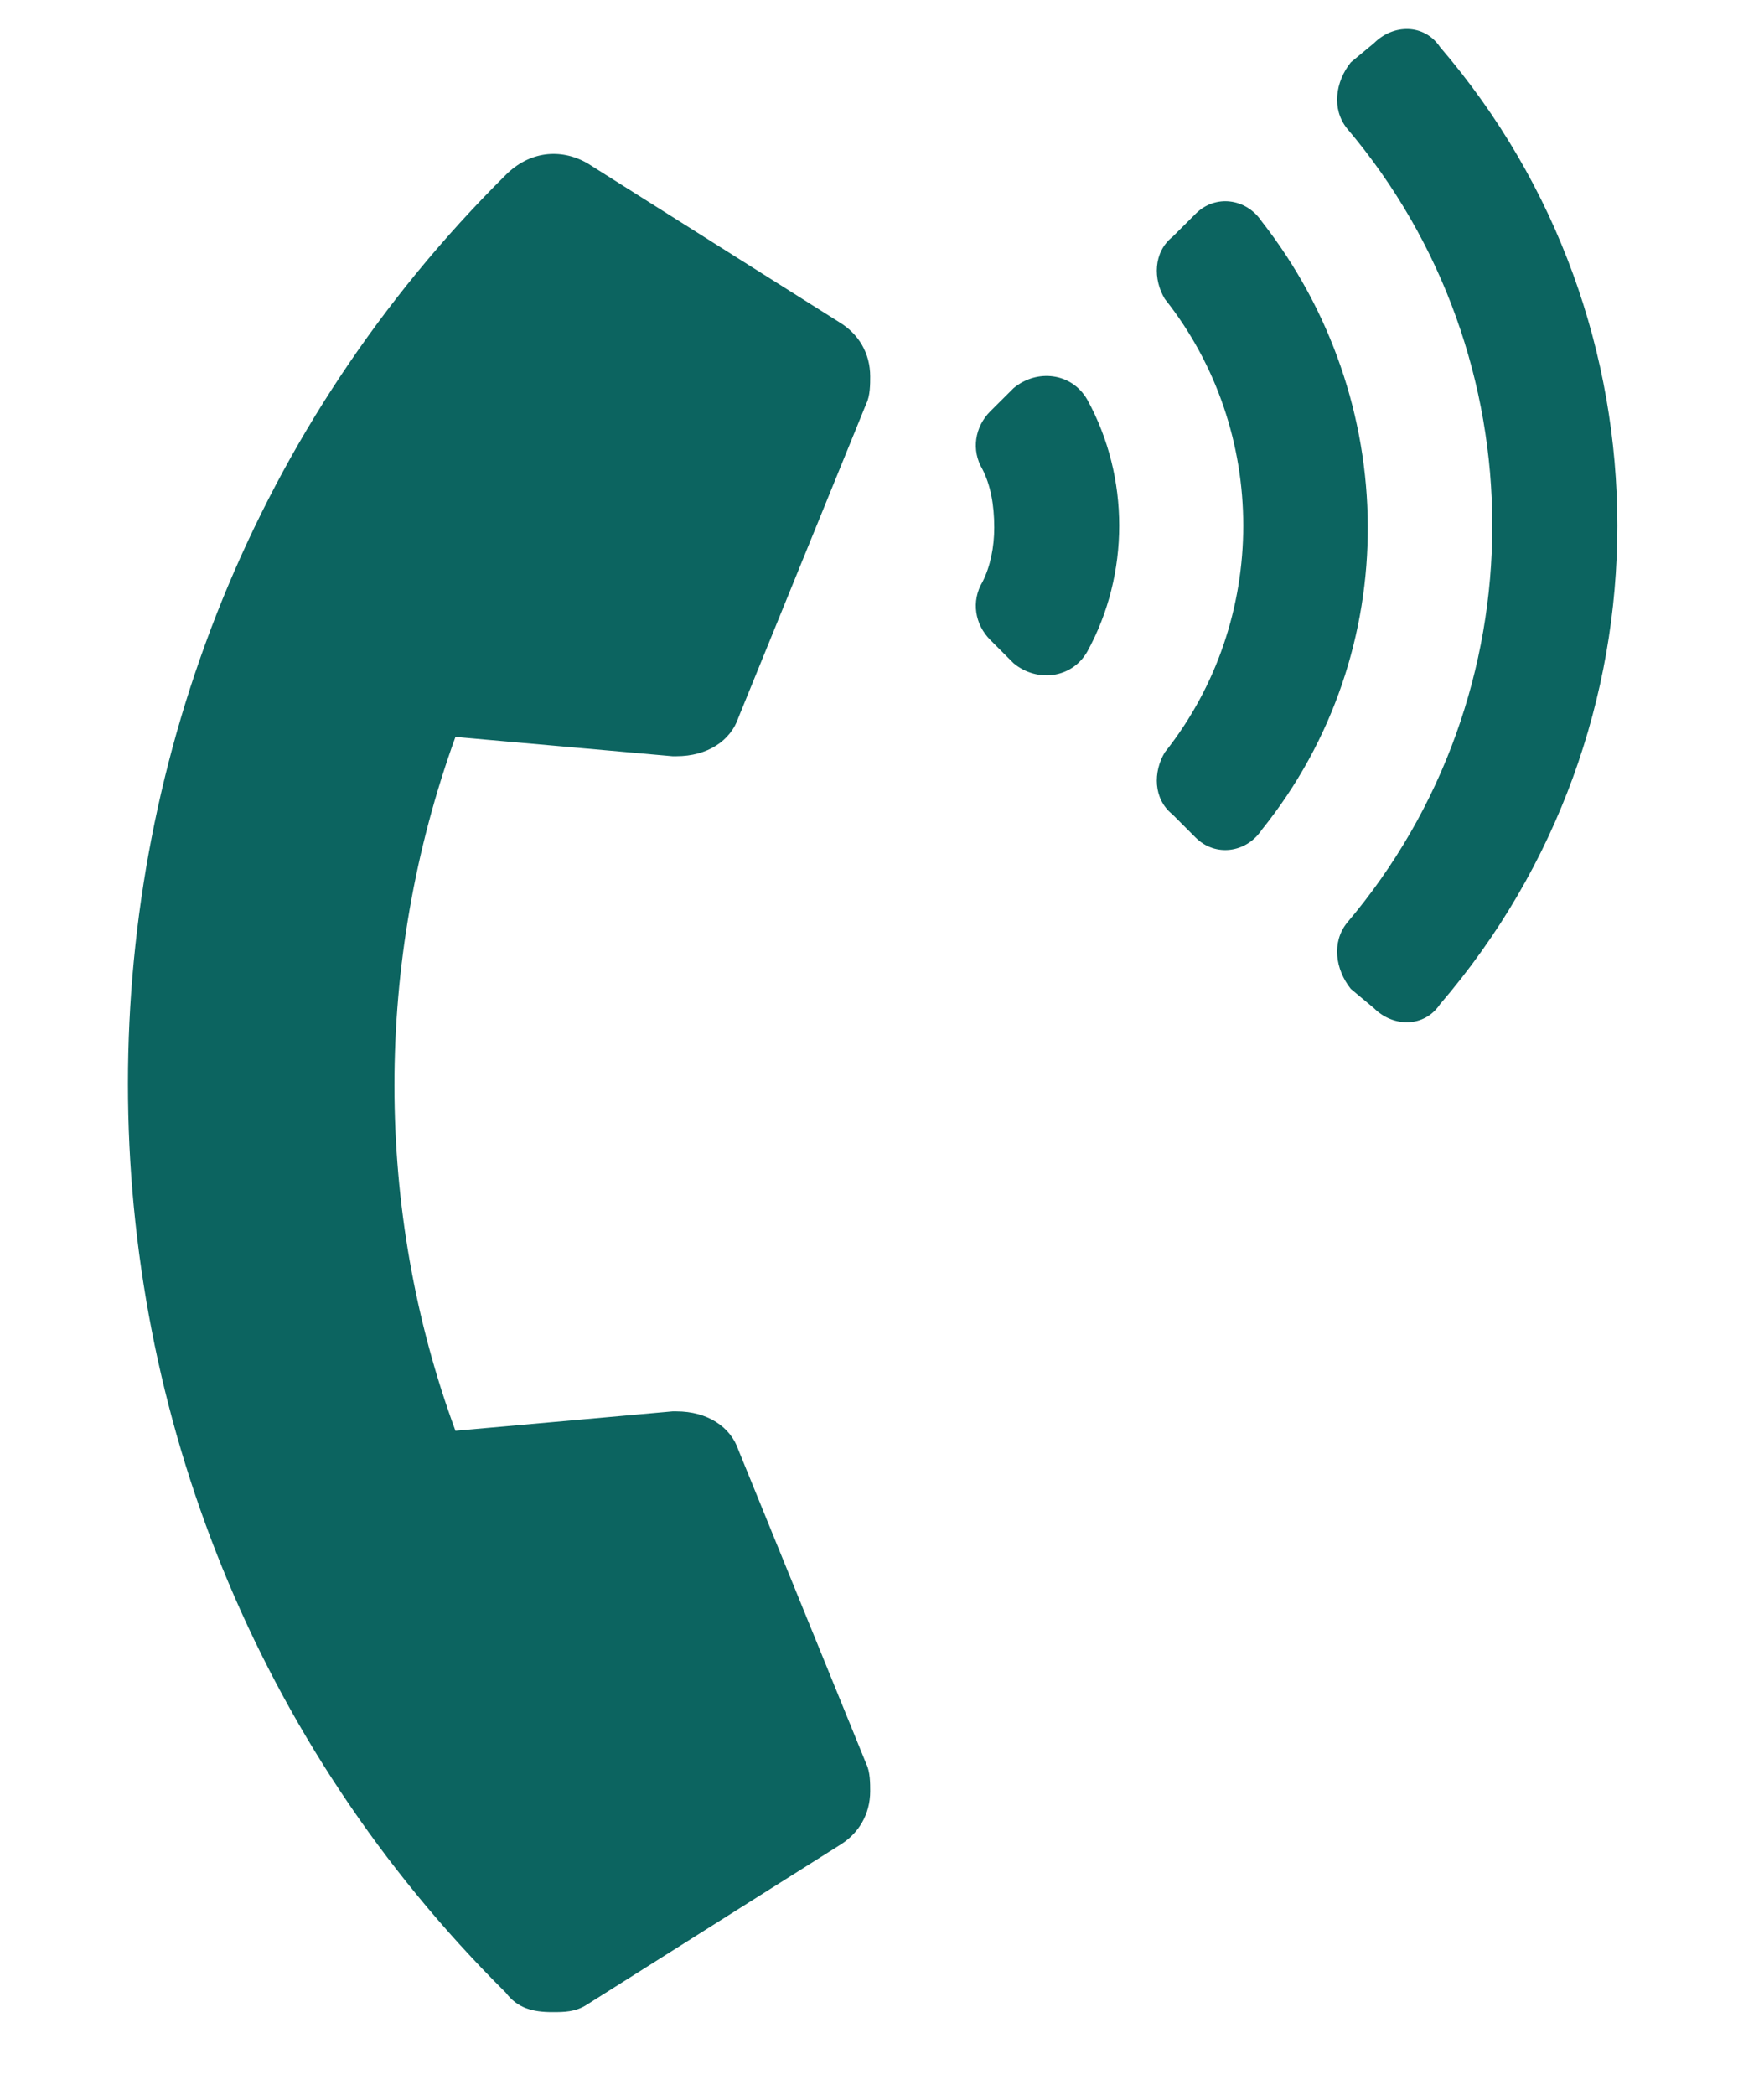 <svg width="16" height="19" viewBox="0 0 16 19" fill="none" xmlns="http://www.w3.org/2000/svg">
<path d="M4.588 18.074C0.018 13.539 0.018 6.121 4.588 1.586C4.799 1.375 5.08 1.34 5.327 1.48L7.612 2.922C7.787 3.027 7.893 3.203 7.893 3.414C7.893 3.484 7.893 3.59 7.858 3.66L6.698 6.508C6.627 6.719 6.416 6.859 6.135 6.859H6.1L4.131 6.684C3.393 8.723 3.393 10.973 4.131 12.977L6.1 12.801H6.135C6.416 12.801 6.627 12.941 6.698 13.152L7.858 16C7.893 16.07 7.893 16.176 7.893 16.246C7.893 16.457 7.787 16.633 7.612 16.738L5.327 18.18C5.221 18.25 5.116 18.25 5.01 18.25C4.834 18.25 4.694 18.215 4.588 18.074ZM9.862 3.625C10.248 4.328 10.248 5.207 9.862 5.91C9.721 6.156 9.405 6.191 9.194 6.016L8.983 5.805C8.842 5.664 8.807 5.453 8.912 5.277C8.983 5.137 9.018 4.961 9.018 4.785C9.018 4.574 8.983 4.398 8.912 4.258C8.807 4.082 8.842 3.871 8.983 3.73L9.194 3.52C9.405 3.344 9.721 3.379 9.862 3.625ZM13.061 0.426C15.206 2.922 15.206 6.613 13.061 9.109C12.92 9.32 12.639 9.32 12.463 9.145L12.252 8.969C12.112 8.793 12.077 8.547 12.217 8.371C13.975 6.297 13.975 3.238 12.217 1.164C12.077 0.988 12.112 0.742 12.252 0.566L12.463 0.391C12.639 0.215 12.92 0.215 13.061 0.426ZM11.444 2.008C12.709 3.625 12.745 5.91 11.444 7.527C11.303 7.738 11.022 7.773 10.846 7.598L10.635 7.387C10.459 7.246 10.459 7 10.565 6.824C11.514 5.629 11.514 3.906 10.565 2.711C10.459 2.535 10.459 2.289 10.635 2.148L10.846 1.938C11.022 1.762 11.303 1.797 11.444 2.008Z" fill="#0C6460"/>
</svg>
